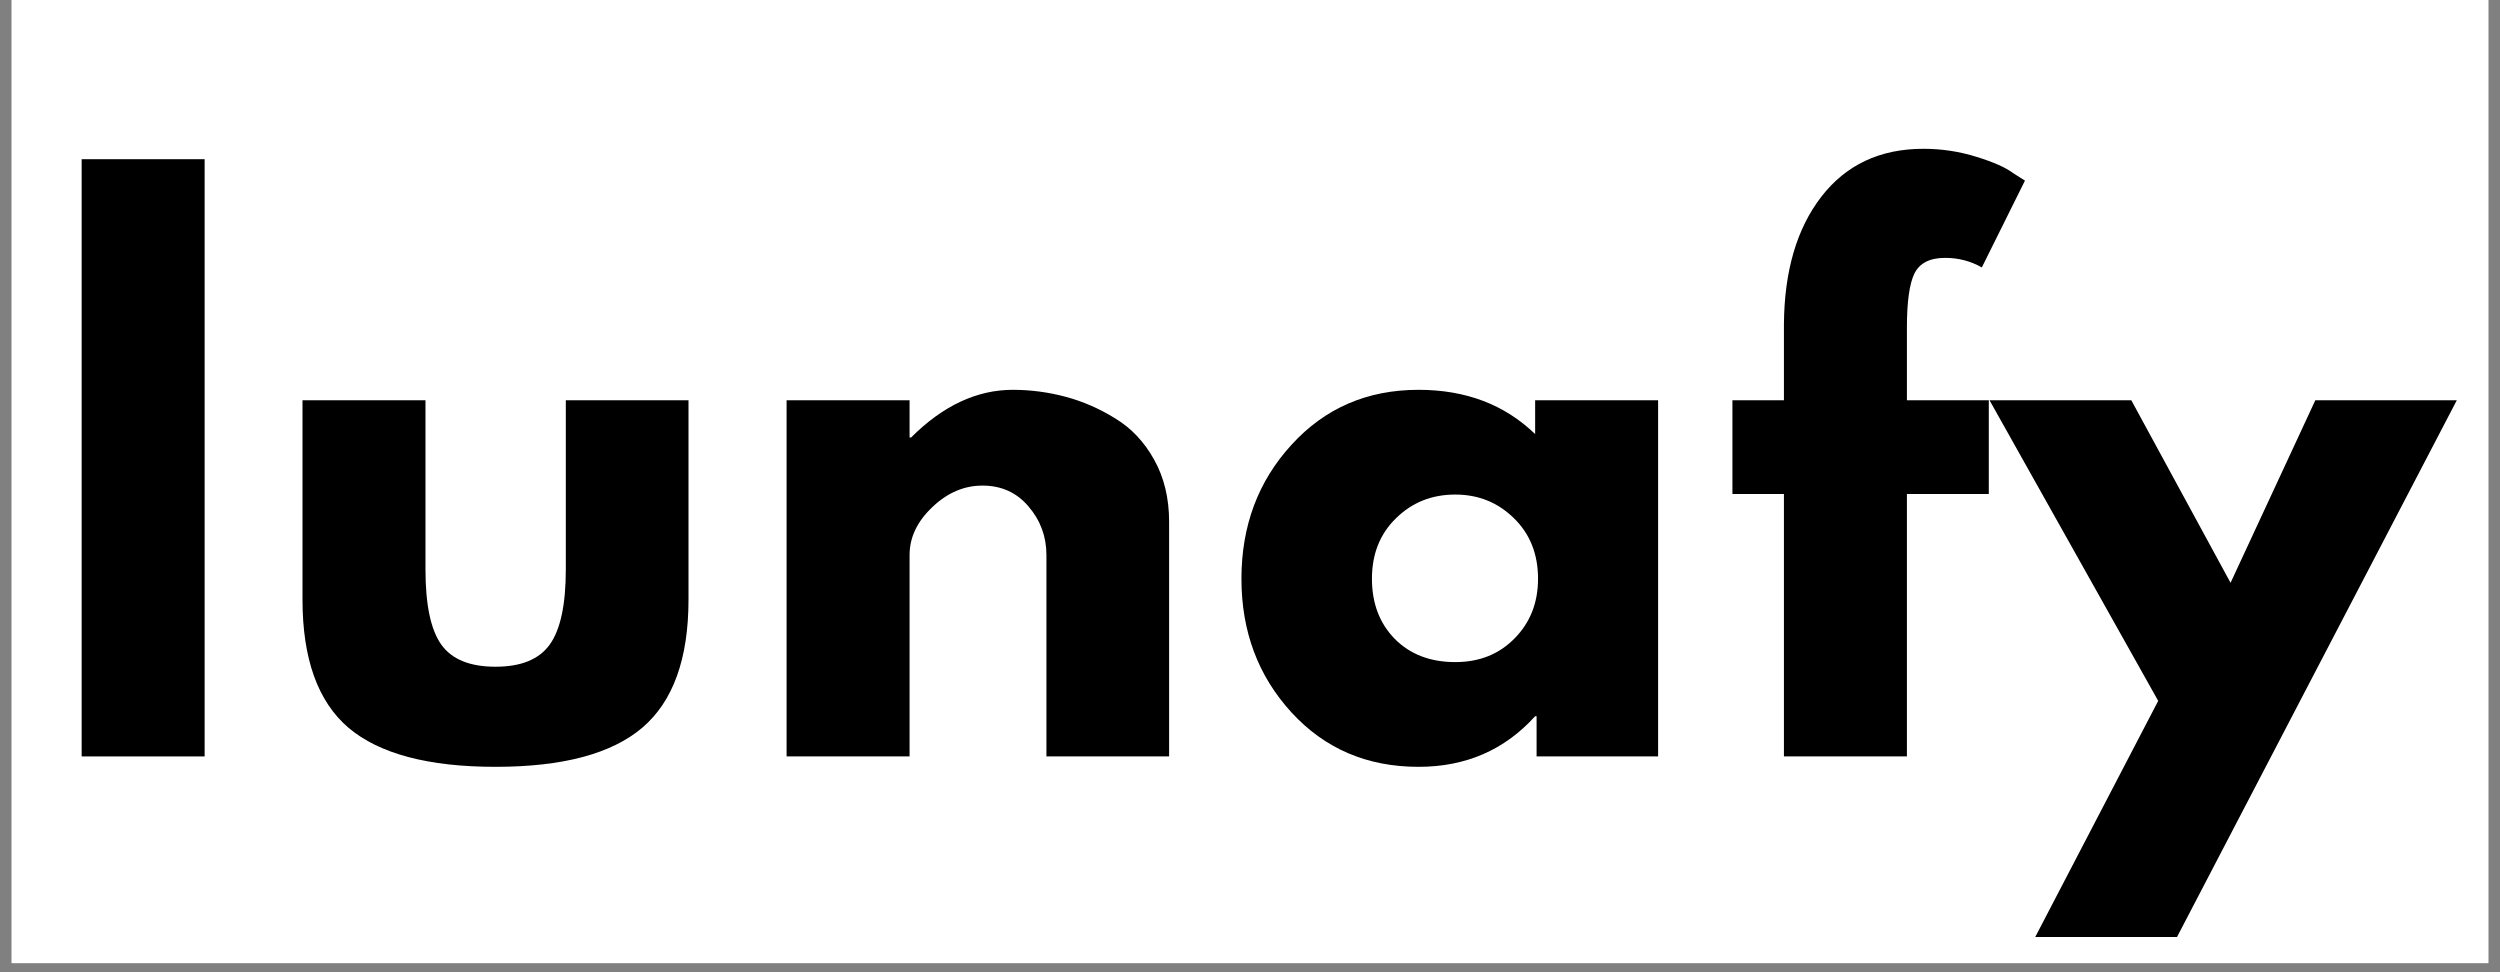 <?xml version="1.0" encoding="UTF-8"?>
<svg xmlns="http://www.w3.org/2000/svg" xmlns:xlink="http://www.w3.org/1999/xlink" width="135pt" height="52.5pt" viewBox="0 0 135 52.5" version="1.2">
<rect x="0" y="0" width="135" height="52.5" fill="#808080" stroke="none"/>
<defs>
<g>
<symbol overflow="visible" id="glyph0-0">
<path style="stroke:none;" d=""/>
</symbol>
<symbol overflow="visible" id="glyph0-1">
<path style="stroke:none;" d="M 2.25 0 L 2.25 -32.25 L 8.891 -32.25 L 8.891 0 Z M 2.25 0 "/>
</symbol>
<symbol overflow="visible" id="glyph0-2">
<path style="stroke:none;" d="M 8.516 -19.234 L 8.516 -10.094 C 8.516 -8.188 8.801 -6.832 9.375 -6.031 C 9.945 -5.238 10.922 -4.844 12.297 -4.844 C 13.672 -4.844 14.645 -5.238 15.219 -6.031 C 15.801 -6.832 16.094 -8.188 16.094 -10.094 L 16.094 -19.234 L 22.719 -19.234 L 22.719 -8.469 C 22.719 -5.27 21.883 -2.961 20.219 -1.547 C 18.562 -0.141 15.922 0.562 12.297 0.562 C 8.672 0.562 6.023 -0.141 4.359 -1.547 C 2.703 -2.961 1.875 -5.27 1.875 -8.469 L 1.875 -19.234 Z M 8.516 -19.234 "/>
</symbol>
<symbol overflow="visible" id="glyph0-3">
<path style="stroke:none;" d="M 2.25 0 L 2.25 -19.234 L 8.891 -19.234 L 8.891 -17.219 L 8.969 -17.219 C 10.688 -18.938 12.52 -19.797 14.469 -19.797 C 15.426 -19.797 16.375 -19.672 17.312 -19.422 C 18.25 -19.172 19.145 -18.781 20 -18.25 C 20.863 -17.727 21.562 -16.988 22.094 -16.031 C 22.633 -15.07 22.906 -13.953 22.906 -12.672 L 22.906 0 L 16.281 0 L 16.281 -10.875 C 16.281 -11.875 15.957 -12.75 15.312 -13.5 C 14.676 -14.25 13.848 -14.625 12.828 -14.625 C 11.828 -14.625 10.922 -14.234 10.109 -13.453 C 9.297 -12.68 8.891 -11.82 8.891 -10.875 L 8.891 0 Z M 2.25 0 "/>
</symbol>
<symbol overflow="visible" id="glyph0-4">
<path style="stroke:none;" d="M 3.562 -2.375 C 1.758 -4.344 0.859 -6.75 0.859 -9.594 C 0.859 -12.445 1.758 -14.859 3.562 -16.828 C 5.363 -18.805 7.648 -19.797 10.422 -19.797 C 12.973 -19.797 15.07 -19 16.719 -17.406 L 16.719 -19.234 L 23.359 -19.234 L 23.359 0 L 16.797 0 L 16.797 -2.172 L 16.719 -2.172 C 15.07 -0.348 12.973 0.562 10.422 0.562 C 7.648 0.562 5.363 -0.414 3.562 -2.375 Z M 9.203 -12.859 C 8.336 -12.016 7.906 -10.926 7.906 -9.594 C 7.906 -8.27 8.316 -7.188 9.141 -6.344 C 9.973 -5.508 11.062 -5.094 12.406 -5.094 C 13.707 -5.094 14.773 -5.52 15.609 -6.375 C 16.453 -7.227 16.875 -8.301 16.875 -9.594 C 16.875 -10.926 16.441 -12.016 15.578 -12.859 C 14.711 -13.711 13.656 -14.141 12.406 -14.141 C 11.133 -14.141 10.066 -13.711 9.203 -12.859 Z M 9.203 -12.859 "/>
</symbol>
<symbol overflow="visible" id="glyph0-5">
<path style="stroke:none;" d="M 3.375 -19.234 L 3.375 -23.328 C 3.395 -26.203 4.066 -28.5 5.391 -30.219 C 6.723 -31.945 8.562 -32.812 10.906 -32.812 C 11.906 -32.812 12.863 -32.664 13.781 -32.375 C 14.695 -32.094 15.352 -31.801 15.75 -31.5 L 16.391 -31.094 L 14.062 -26.406 C 13.457 -26.75 12.797 -26.922 12.078 -26.922 C 11.254 -26.922 10.703 -26.641 10.422 -26.078 C 10.148 -25.516 10.016 -24.535 10.016 -23.141 L 10.016 -19.234 L 14.438 -19.234 L 14.438 -14.172 L 10.016 -14.172 L 10.016 0 L 3.375 0 L 3.375 -14.172 L 0.594 -14.172 L 0.594 -19.234 Z M 3.375 -19.234 "/>
</symbol>
<symbol overflow="visible" id="glyph0-6">
<path style="stroke:none;" d="M 16.844 -19.234 L 24.484 -19.234 L 9.375 9.75 L 1.719 9.75 L 8.359 -3 L -0.75 -19.234 L 6.906 -19.234 L 12.266 -9.375 Z M 16.844 -19.234 "/>
</symbol>
</g>
<clipPath id="clip1">
  <path d="M 0.637 0 L 134.363 0 L 134.363 52.004 L 0.637 52.004 Z M 0.637 0 "/>
</clipPath>
</defs>
<g id="surface1">
<g clip-path="url(#clip1)" clip-rule="nonzero">
<path style=" stroke:none;fill-rule:nonzero;fill:rgb(100%,100%,100%);fill-opacity:1;" d="M 0.637 0 L 134.363 0 L 134.363 59.434 L 0.637 59.434 Z M 0.637 0 "/>
<path style=" stroke:none;fill-rule:nonzero;fill:rgb(100%,100%,100%);fill-opacity:1;" d="M 0.637 0 L 134.363 0 L 134.363 52.004 L 0.637 52.004 Z M 0.637 0 "/>
<path style=" stroke:none;fill-rule:nonzero;fill:rgb(100%,100%,100%);fill-opacity:1;" d="M 0.637 0 L 134.363 0 L 134.363 52.004 L 0.637 52.004 Z M 0.637 0 "/>
</g>
<g style="fill:rgb(0%,0%,0%);fill-opacity:1;">
  <use xlink:href="#glyph0-1" x="2.159" y="40.847"/>
</g>
<g style="fill:rgb(0%,0%,0%);fill-opacity:1;">
  <use xlink:href="#glyph0-2" x="14.46" y="40.847"/>
</g>
<g style="fill:rgb(0%,0%,0%);fill-opacity:1;">
  <use xlink:href="#glyph0-3" x="40.226" y="40.847"/>
</g>
<g style="fill:rgb(0%,0%,0%);fill-opacity:1;">
  <use xlink:href="#glyph0-4" x="66.179" y="40.847"/>
</g>
<g style="fill:rgb(0%,0%,0%);fill-opacity:1;">
  <use xlink:href="#glyph0-5" x="92.957" y="40.847"/>
</g>
<g style="fill:rgb(0%,0%,0%);fill-opacity:1;">
  <use xlink:href="#glyph0-6" x="108.184" y="40.847"/>
</g>
</g>
</svg>

